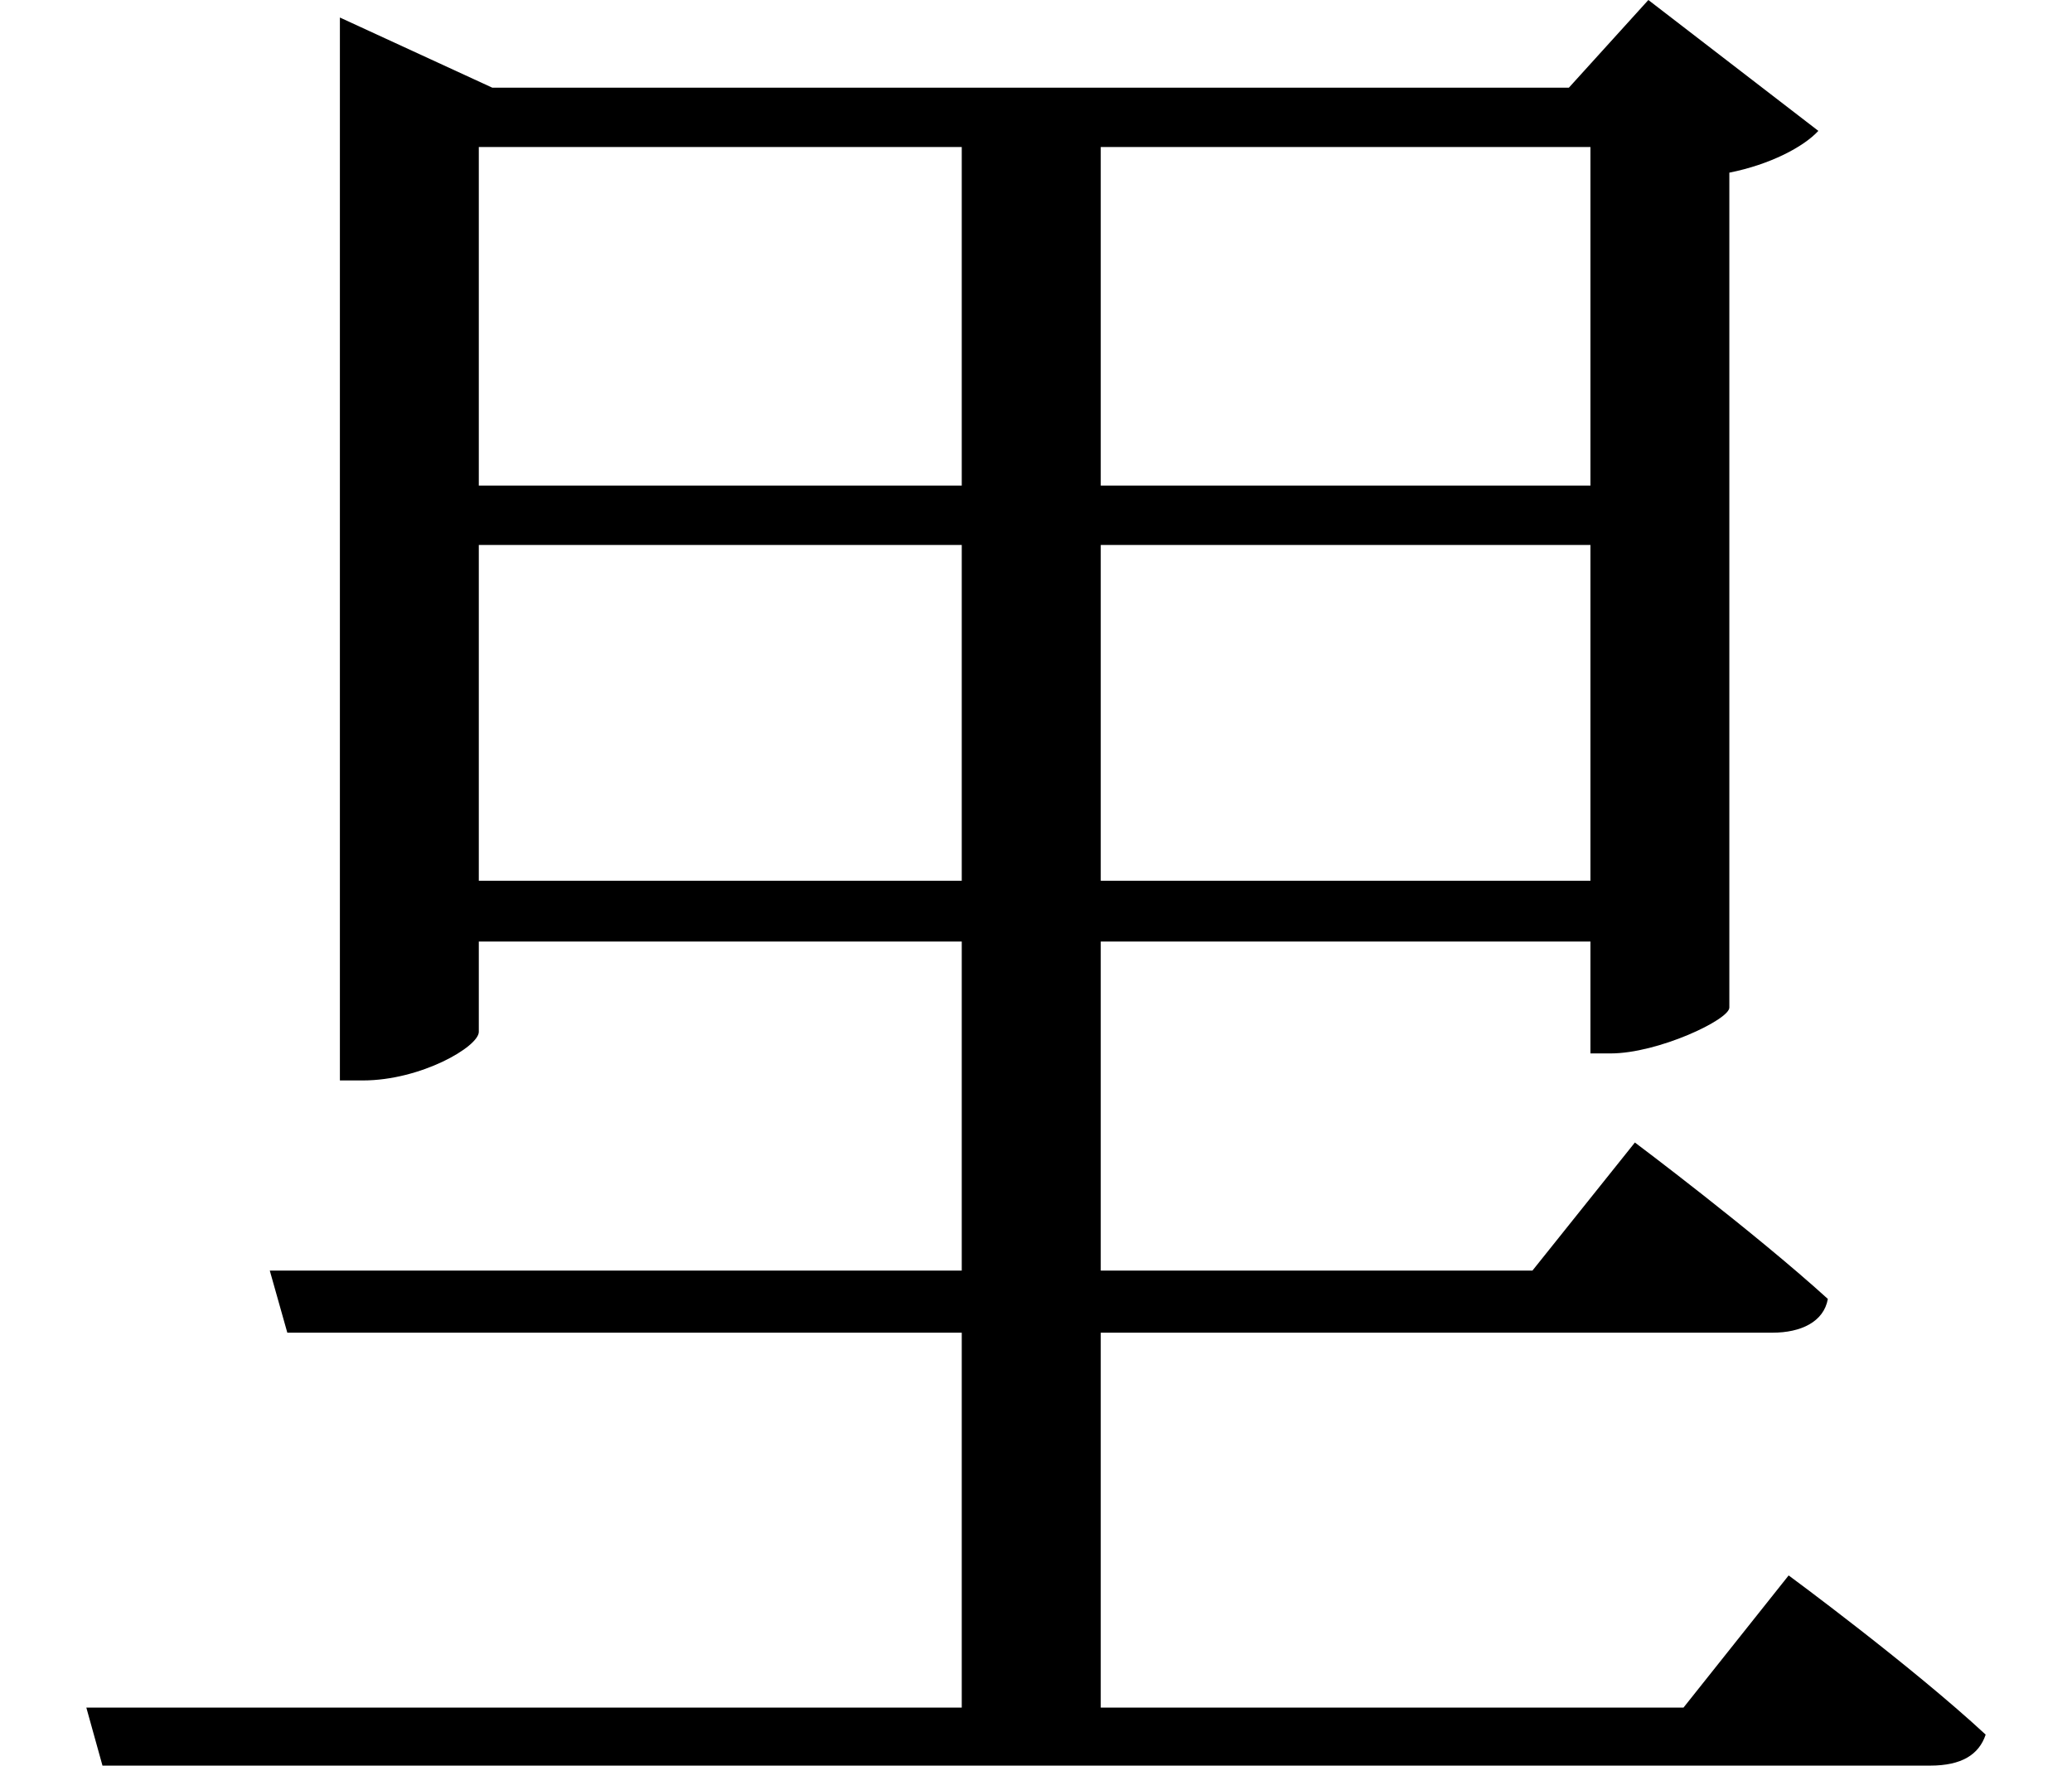 <svg height="20.453" viewBox="0 0 24 20.453" width="24" xmlns="http://www.w3.org/2000/svg">
<path d="M3.953,18.453 L3.953,6.953 L4.219,6.953 C4.891,6.953 5.562,7.344 5.562,7.516 L5.562,8.562 L11.156,8.562 L11.156,4.75 L3.141,4.75 L3.344,4.031 L11.156,4.031 L11.156,-0.312 L1.016,-0.312 L1.203,-0.984 L22.375,-0.984 C22.734,-0.984 22.938,-0.859 23.016,-0.625 C22.156,0.172 20.734,1.219 20.734,1.219 L19.516,-0.312 L12.766,-0.312 L12.766,4.031 L20.547,4.031 C20.875,4.031 21.141,4.156 21.188,4.422 C20.328,5.203 18.953,6.234 18.953,6.234 L17.766,4.75 L12.766,4.75 L12.766,8.562 L18.438,8.562 L18.438,7.266 L18.672,7.266 C19.219,7.266 20.047,7.656 20.047,7.797 L20.047,17.469 C20.516,17.562 20.906,17.766 21.078,17.953 L19.109,19.469 L18.188,18.453 L5.719,18.453 L3.953,19.266 Z M18.438,17.766 L18.438,13.844 L12.766,13.844 L12.766,17.766 Z M18.438,13.156 L18.438,9.266 L12.766,9.266 L12.766,13.156 Z M5.562,13.156 L11.156,13.156 L11.156,9.266 L5.562,9.266 Z M5.562,13.844 L5.562,17.766 L11.156,17.766 L11.156,13.844 Z" transform="translate(-0.016, 19.469) scale(1, -1)"/>
</svg>